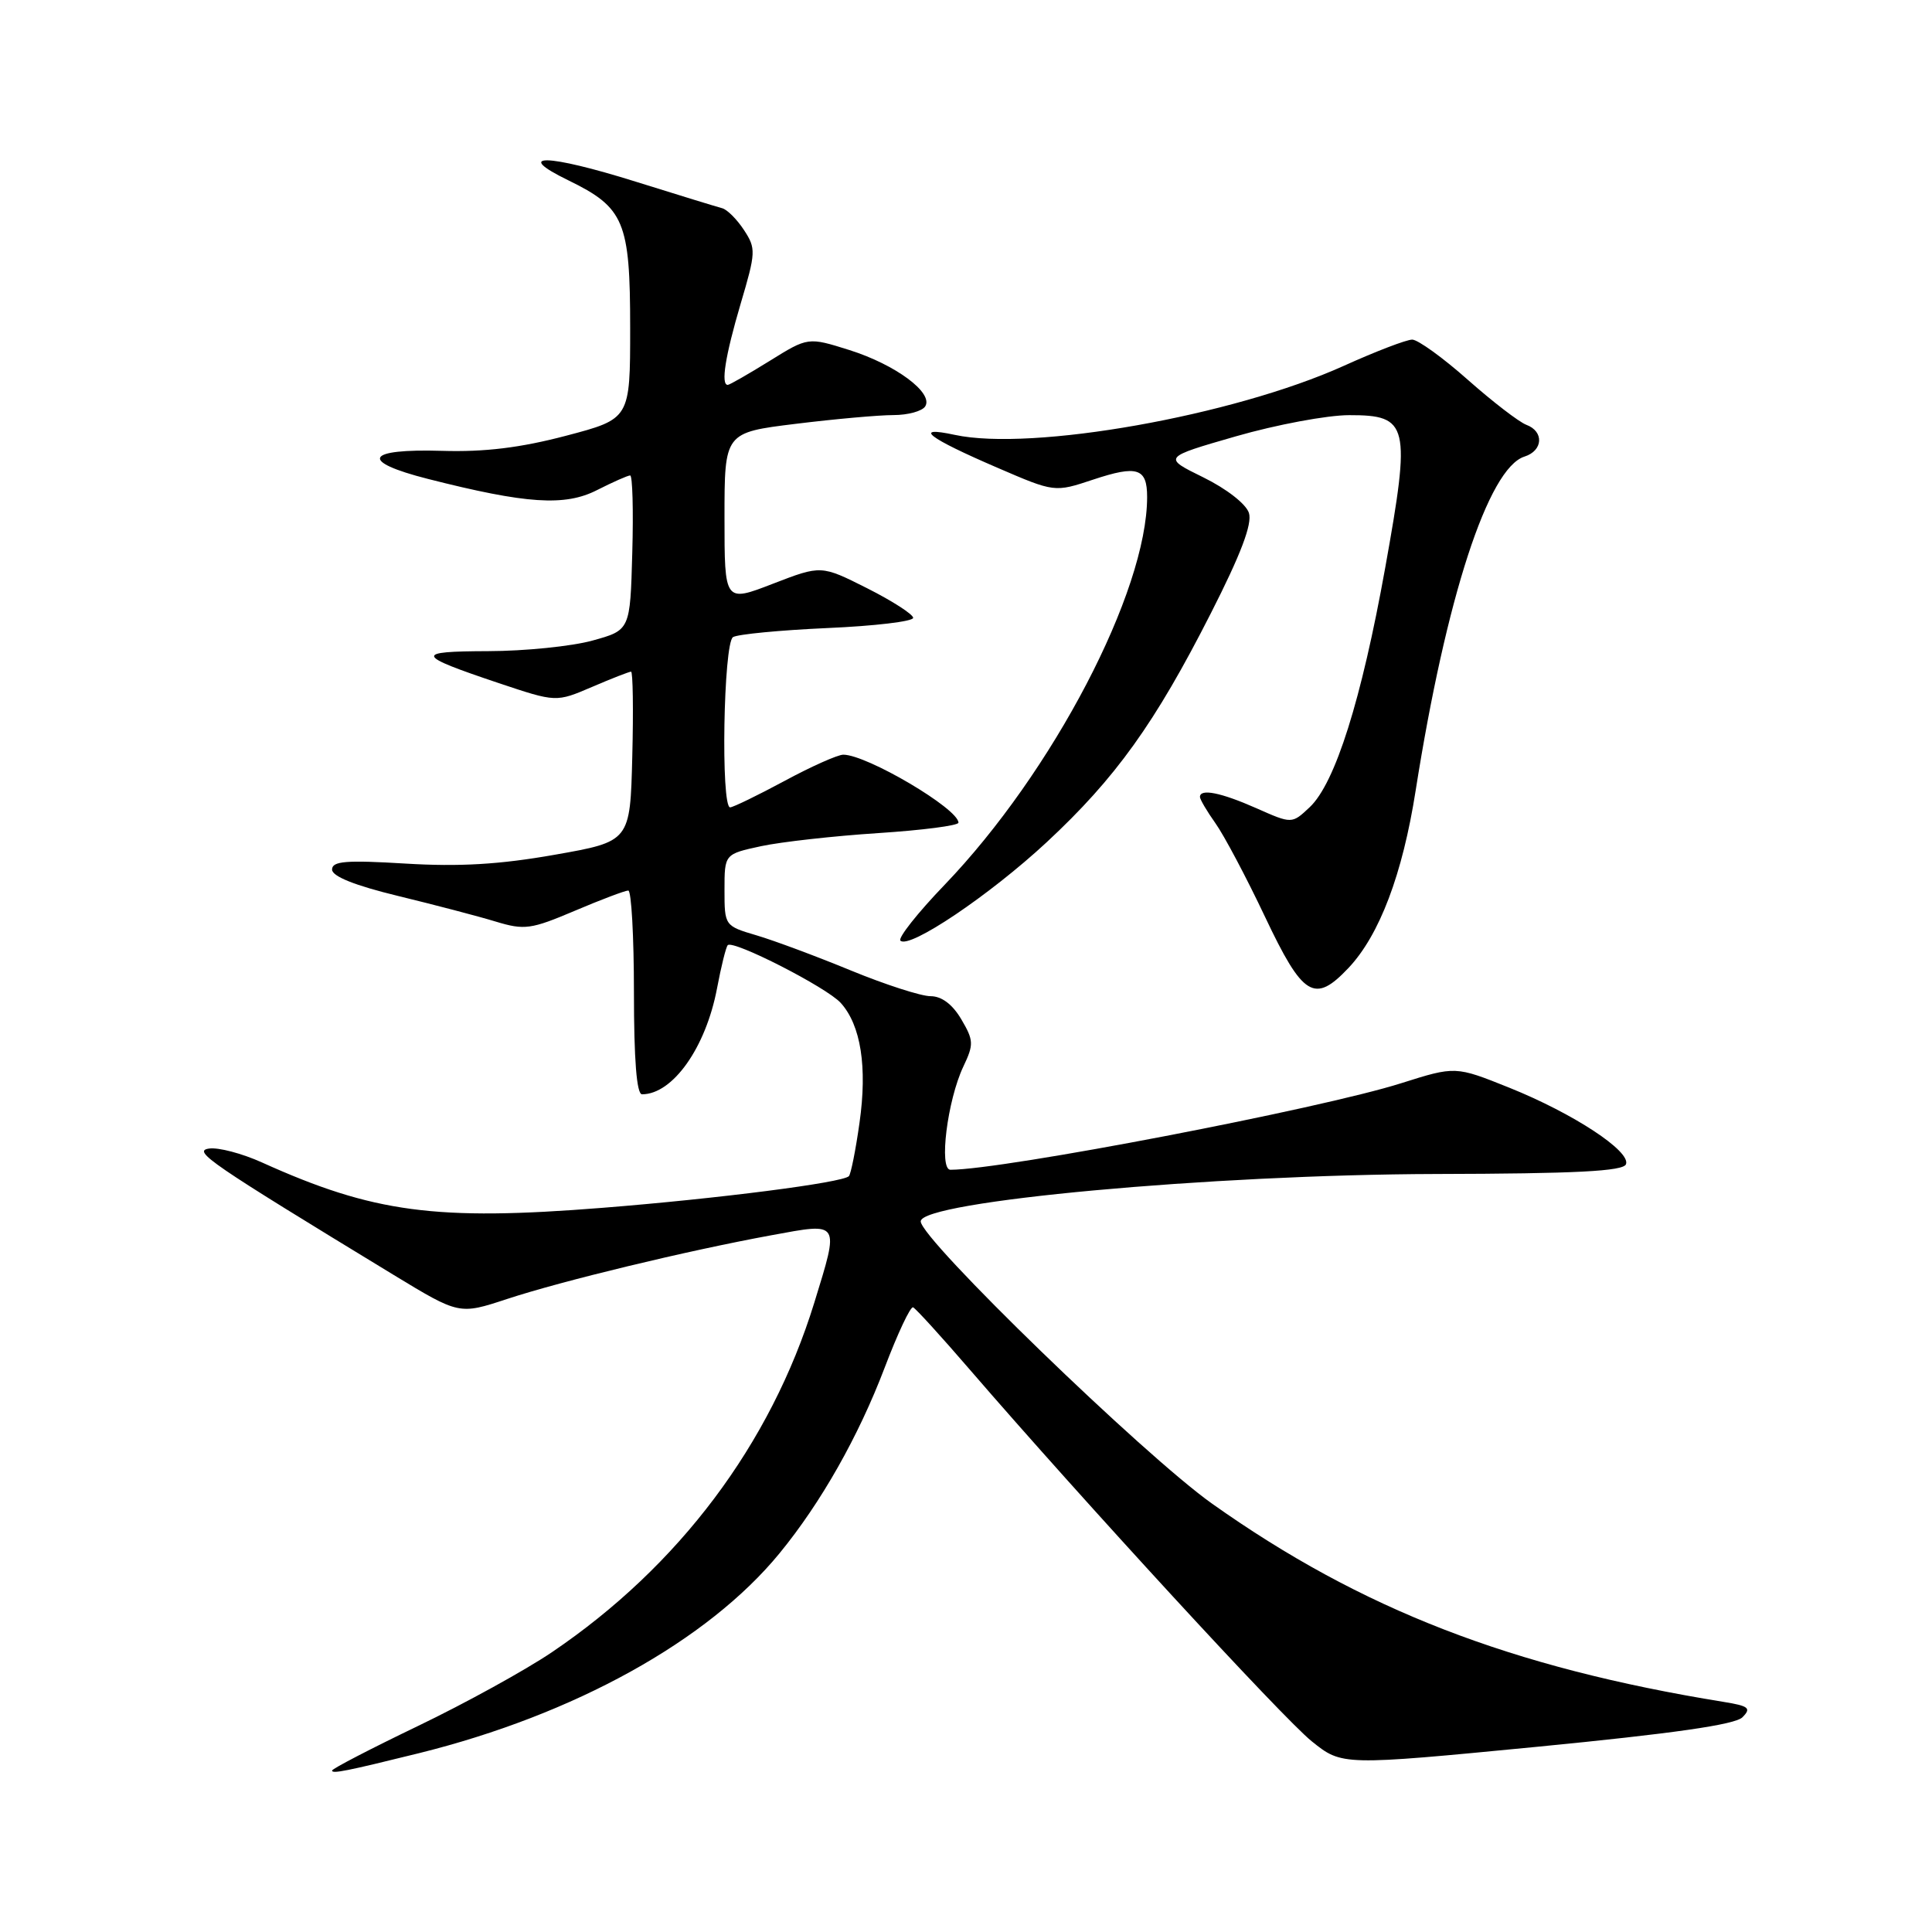 <?xml version="1.0" encoding="UTF-8" standalone="no"?>
<!DOCTYPE svg PUBLIC "-//W3C//DTD SVG 1.1//EN" "http://www.w3.org/Graphics/SVG/1.1/DTD/svg11.dtd" >
<svg xmlns="http://www.w3.org/2000/svg" xmlns:xlink="http://www.w3.org/1999/xlink" version="1.1" viewBox="0 0 256 256">
 <g >
 <path fill="currentColor"
d=" M 55.50 232.31 C 76.12 227.20 93.80 217.40 103.29 205.82 C 108.79 199.11 113.75 190.35 117.22 181.23 C 118.95 176.68 120.64 173.08 120.99 173.23 C 121.34 173.38 124.73 177.10 128.52 181.50 C 143.54 198.90 170.01 227.68 173.81 230.73 C 177.83 233.96 177.83 233.96 203.66 231.46 C 221.71 229.70 229.90 228.53 230.88 227.55 C 232.09 226.34 231.73 226.05 228.39 225.51 C 200.23 220.95 180.37 213.25 160.63 199.26 C 151.58 192.85 122.00 164.19 122.00 161.84 C 122.00 159.18 160.50 155.64 190.24 155.56 C 208.84 155.52 215.09 155.19 215.45 154.27 C 216.11 152.55 208.48 147.54 200.00 144.13 C 192.85 141.26 192.85 141.26 185.67 143.53 C 174.99 146.92 132.90 155.00 125.94 155.00 C 124.38 155.00 125.53 145.79 127.65 141.32 C 129.05 138.38 129.02 137.85 127.37 135.05 C 126.20 133.07 124.77 132.00 123.30 132.00 C 122.05 132.00 117.31 130.47 112.76 128.60 C 108.22 126.73 102.59 124.63 100.25 123.94 C 96.02 122.69 96.00 122.66 96.00 117.92 C 96.00 113.17 96.00 113.17 100.86 112.12 C 103.53 111.55 110.51 110.77 116.36 110.39 C 122.21 110.01 127.00 109.39 127.00 109.01 C 127.00 107.16 114.86 100.00 111.74 100.00 C 111.01 100.00 107.50 101.56 103.95 103.48 C 100.40 105.39 97.16 106.96 96.75 106.98 C 95.49 107.02 95.86 85.21 97.13 84.42 C 97.75 84.04 103.37 83.50 109.63 83.22 C 115.88 82.95 121.00 82.34 121.00 81.87 C 121.00 81.41 118.26 79.64 114.91 77.95 C 108.81 74.88 108.81 74.88 102.41 77.35 C 96.00 79.83 96.00 79.83 96.00 68.58 C 96.00 57.32 96.00 57.32 105.44 56.16 C 110.63 55.52 116.46 55.00 118.38 55.00 C 120.31 55.00 122.21 54.48 122.60 53.84 C 123.71 52.05 118.66 48.31 112.54 46.38 C 107.07 44.66 107.07 44.66 101.97 47.83 C 99.16 49.57 96.67 51.00 96.43 51.00 C 95.49 51.00 96.10 47.16 98.13 40.28 C 100.16 33.43 100.19 32.93 98.58 30.48 C 97.65 29.06 96.35 27.76 95.69 27.59 C 95.04 27.42 89.88 25.84 84.23 24.07 C 72.45 20.38 67.91 20.29 75.30 23.89 C 82.73 27.51 83.50 29.35 83.50 43.45 C 83.50 55.50 83.50 55.50 75.00 57.74 C 68.96 59.33 64.21 59.91 58.59 59.74 C 48.39 59.43 47.53 61.13 56.71 63.46 C 69.76 66.78 74.86 67.11 79.11 64.94 C 81.20 63.88 83.18 63.00 83.50 63.00 C 83.81 63.00 83.94 67.61 83.78 73.25 C 83.50 83.50 83.50 83.50 78.50 84.88 C 75.75 85.64 69.53 86.27 64.69 86.28 C 54.83 86.31 54.99 86.79 66.10 90.52 C 73.69 93.06 73.69 93.06 78.43 91.03 C 81.03 89.91 83.37 89.00 83.62 89.00 C 83.86 89.00 83.94 94.06 83.78 100.25 C 83.50 111.50 83.50 111.50 73.50 113.26 C 66.21 114.55 60.86 114.86 53.75 114.43 C 45.85 113.95 44.00 114.10 44.00 115.22 C 44.00 116.12 47.01 117.33 52.75 118.72 C 57.56 119.89 63.38 121.41 65.67 122.11 C 69.50 123.27 70.35 123.15 76.17 120.68 C 79.65 119.20 82.84 118.00 83.25 118.00 C 83.66 118.00 84.00 124.08 84.00 131.50 C 84.00 140.39 84.36 145.00 85.07 145.00 C 89.14 145.00 93.52 138.82 95.01 130.96 C 95.56 128.04 96.20 125.47 96.43 125.24 C 97.16 124.51 109.55 130.84 111.40 132.89 C 114.07 135.84 114.94 141.38 113.89 148.77 C 113.38 152.41 112.74 155.59 112.48 155.85 C 111.62 156.71 95.22 158.82 79.86 160.04 C 57.76 161.80 49.47 160.70 34.71 154.03 C 32.08 152.84 28.93 152.01 27.71 152.19 C 25.45 152.51 27.69 154.04 52.17 168.94 C 60.85 174.21 60.85 174.21 67.17 172.13 C 74.45 169.73 90.97 165.74 102.25 163.67 C 111.38 161.99 111.24 161.76 107.89 172.64 C 102.11 191.36 89.96 207.54 73.14 218.92 C 69.64 221.29 61.65 225.69 55.39 228.70 C 49.13 231.71 44.00 234.37 44.00 234.61 C 44.00 235.06 45.88 234.69 55.50 232.31 Z  M 178.69 128.25 C 182.79 123.90 185.84 115.85 187.58 104.76 C 191.61 79.20 197.20 62.02 202.00 60.50 C 204.47 59.72 204.62 57.17 202.25 56.29 C 201.29 55.93 197.80 53.25 194.50 50.33 C 191.20 47.40 187.88 45.01 187.13 45.00 C 186.37 45.00 182.29 46.56 178.05 48.48 C 163.38 55.10 136.72 59.83 126.50 57.62 C 120.87 56.41 122.95 58.01 132.12 61.96 C 139.74 65.25 139.74 65.25 144.85 63.55 C 150.70 61.61 152.00 62.02 152.00 65.85 C 152.00 78.39 139.49 102.33 125.16 117.25 C 121.59 120.96 118.96 124.29 119.31 124.64 C 120.46 125.80 131.13 118.62 138.69 111.60 C 147.82 103.11 153.04 95.84 160.44 81.27 C 164.42 73.45 165.95 69.42 165.49 67.97 C 165.11 66.78 162.53 64.77 159.44 63.25 C 154.06 60.61 154.06 60.61 163.78 57.81 C 169.13 56.27 175.87 55.01 178.77 55.01 C 186.67 55.00 186.96 56.24 183.55 75.22 C 180.40 92.74 176.92 103.79 173.53 106.97 C 171.18 109.18 171.18 109.18 166.47 107.09 C 161.77 105.01 159.00 104.46 159.00 105.60 C 159.00 105.92 159.92 107.49 161.05 109.08 C 162.18 110.66 165.14 116.24 167.62 121.48 C 172.65 132.10 174.18 133.03 178.69 128.25 Z "/>
</g>
</svg>